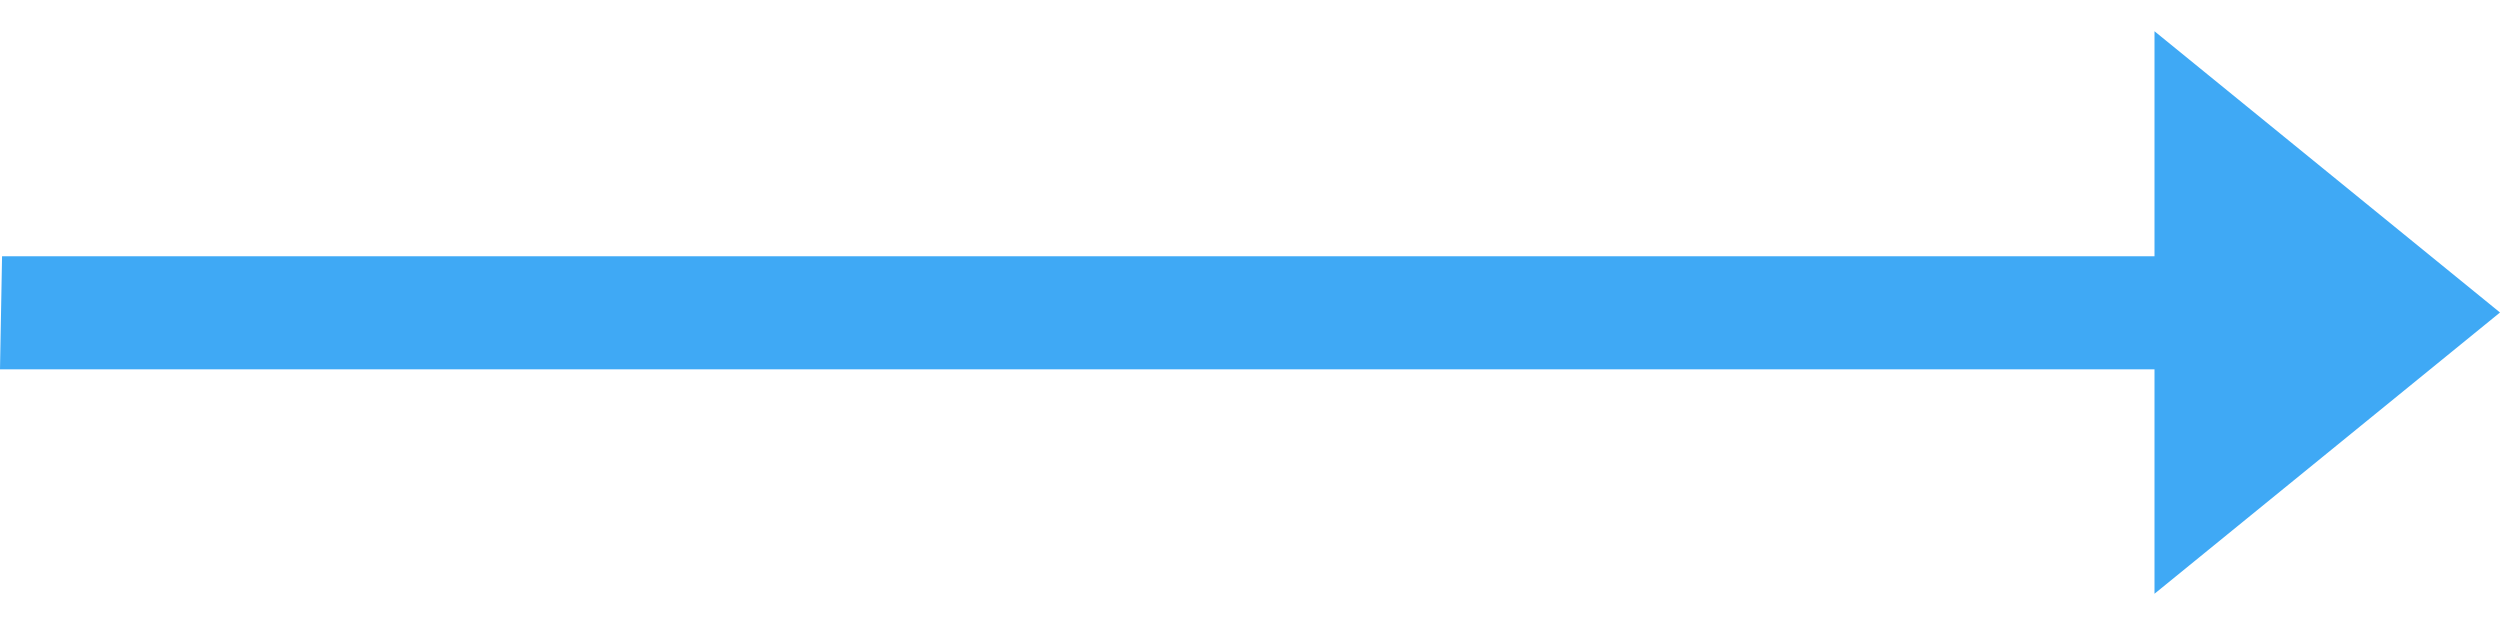 <svg width="40" height="10" viewBox="0 0 40 10" fill="none" xmlns="http://www.w3.org/2000/svg">
<path d="M34.472 0.5V4.1L0.033 4.1L0 5.909L34.472 5.909V9.5L40 5L34.472 0.5Z" fill="#3FA9F5"/>
</svg>
